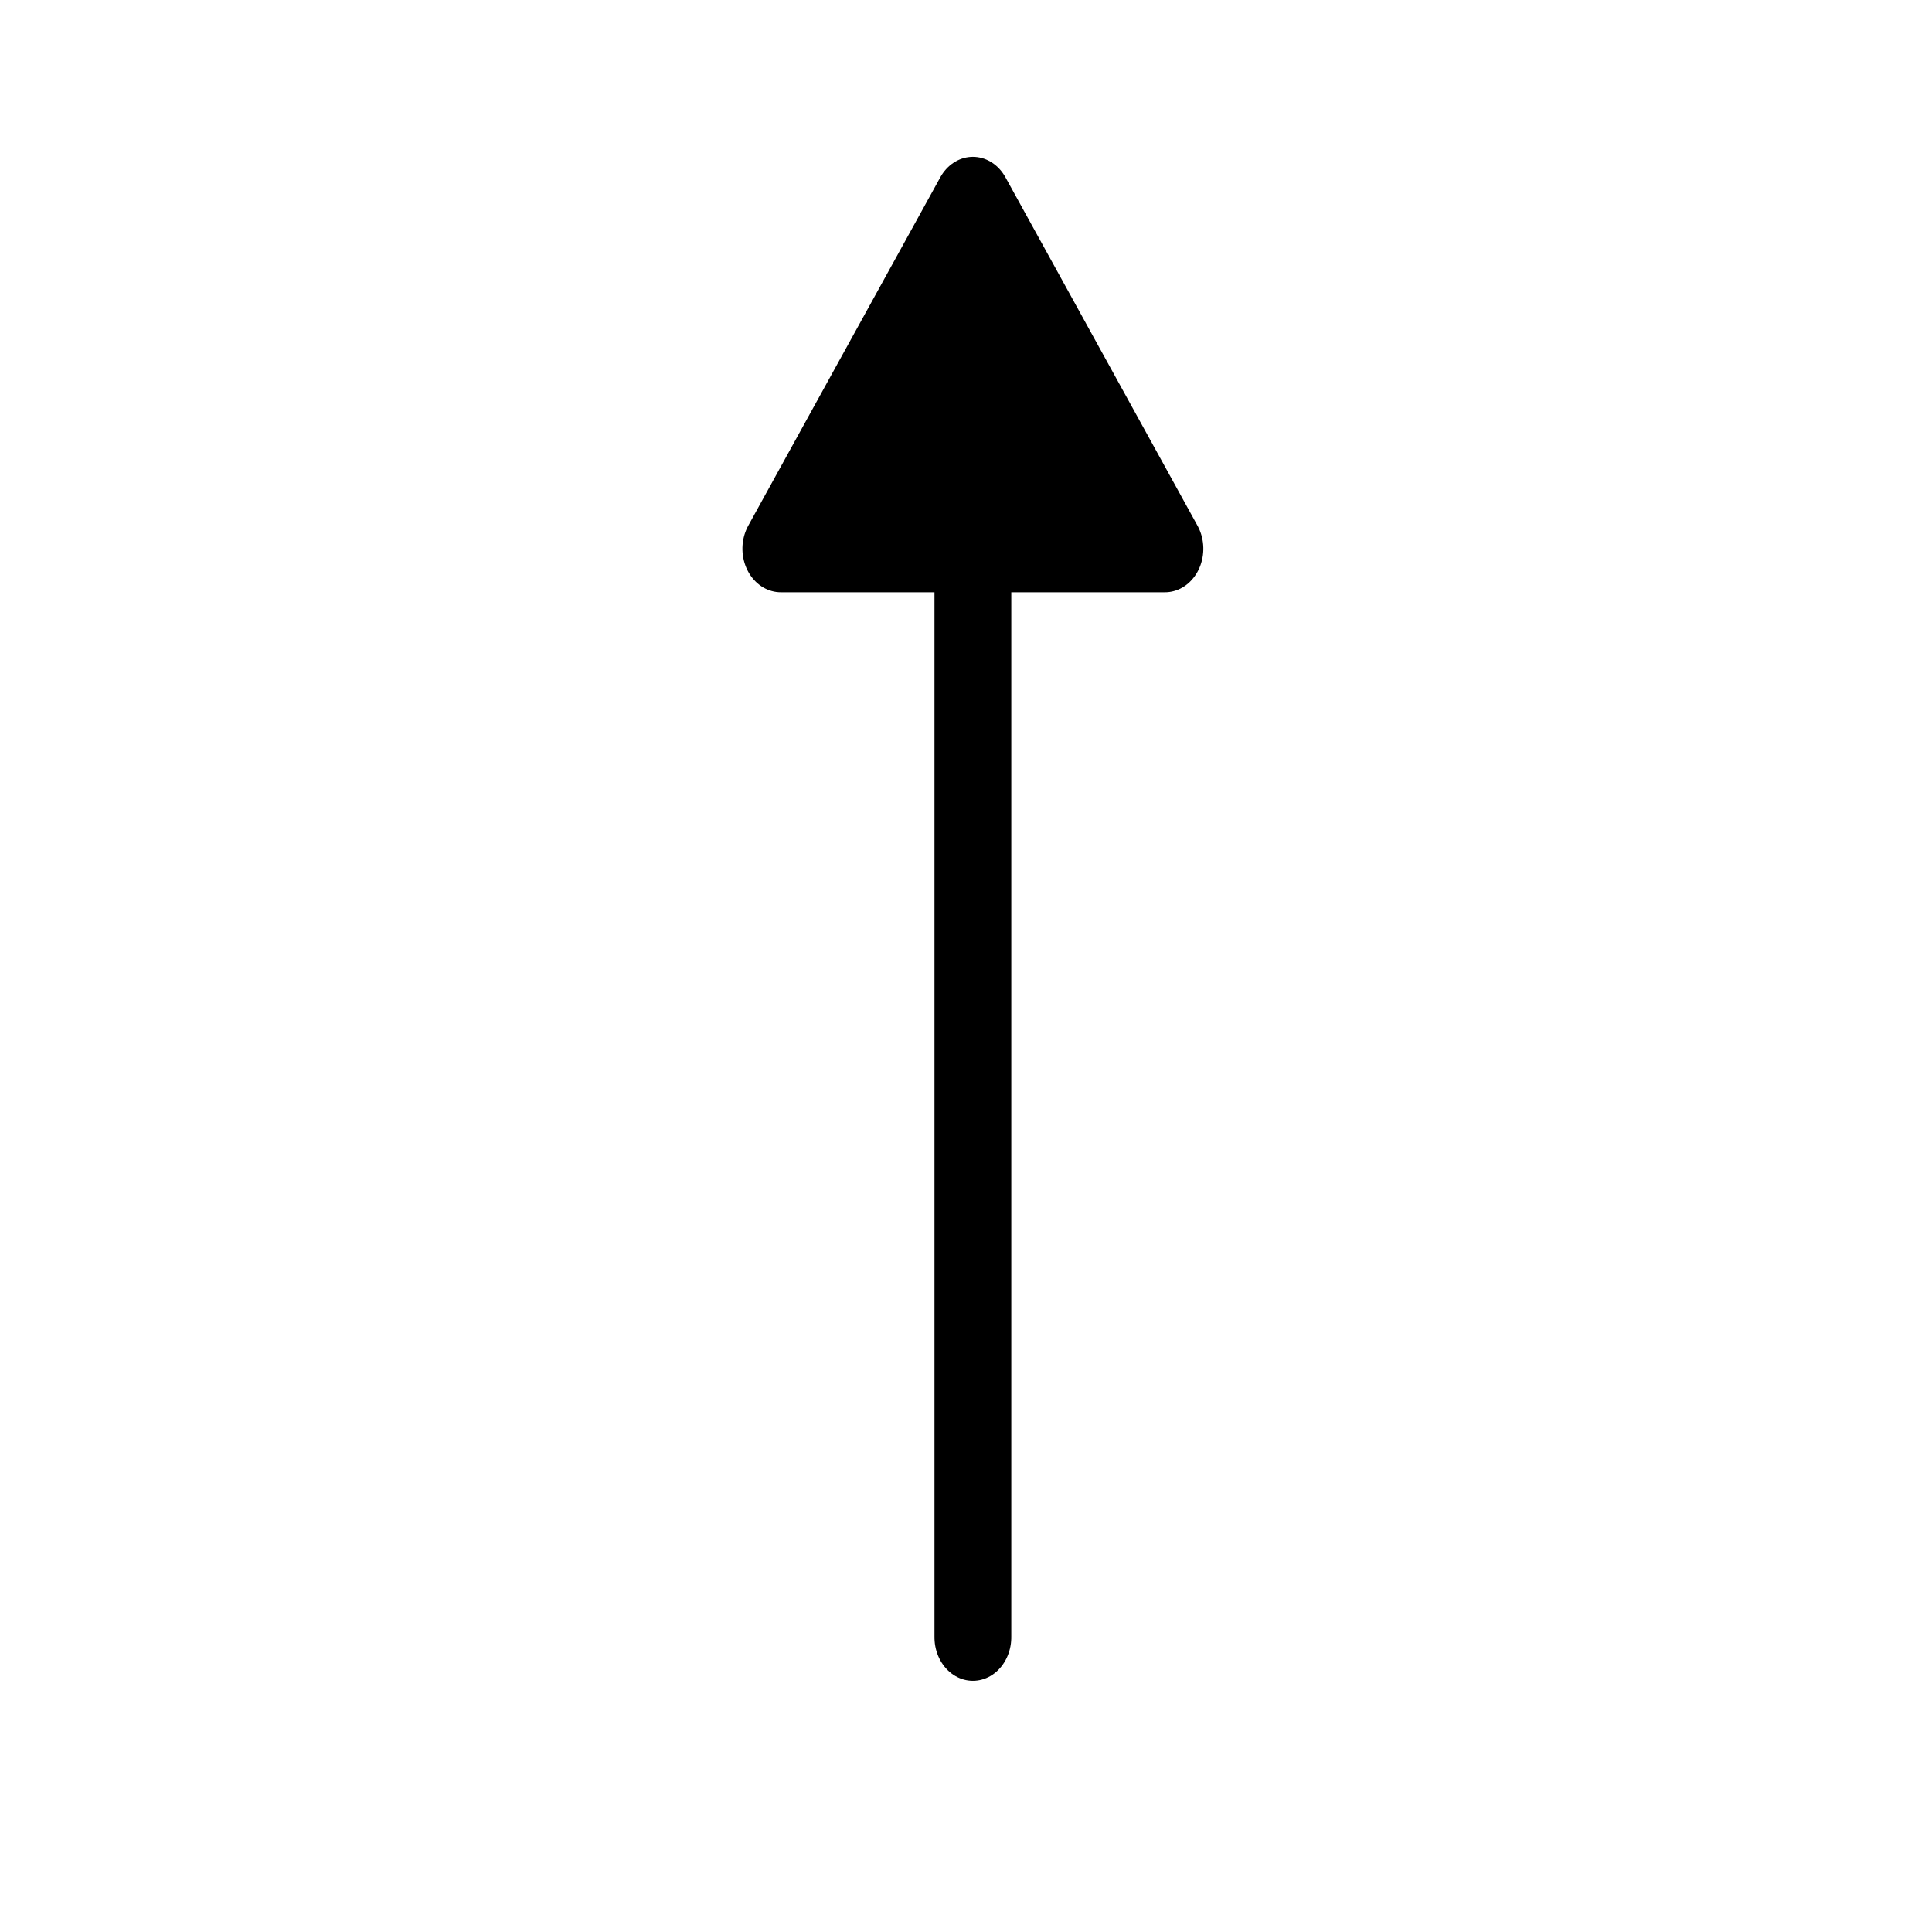 <?xml version="1.0" encoding="utf-8"?>
<svg xmlns="http://www.w3.org/2000/svg" viewBox="0 0 200 200">
  <g id="Wind" stroke="none" stroke-width="1" fill="none" fill-rule="evenodd" transform="matrix(0, -9.015, -7.952, 0, 91.962, 92.617)" stroke-linecap="round" style="transform-origin: 8.75px 2.5px;">
    <path d="M0.5,2.5 L13,2.5" id="Line" stroke="#000000"/>
    <polygon id="Triangle-1" stroke="#000000" stroke-linejoin="round" fill="#000000" points="13 5 13 1.13686838e-13 17 2.5"/>
  </g>
</svg>